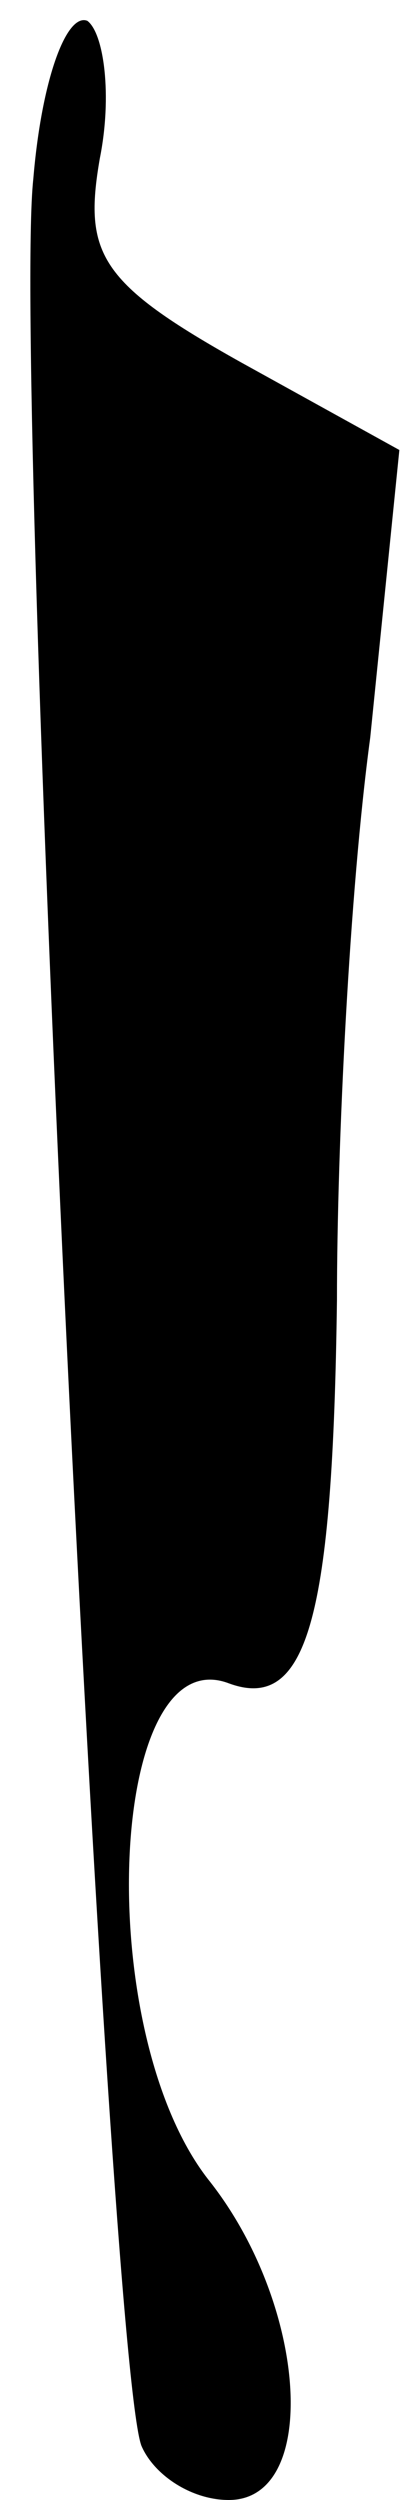 <?xml version="1.0" standalone="no"?>
<!DOCTYPE svg PUBLIC "-//W3C//DTD SVG 20010904//EN"
 "http://www.w3.org/TR/2001/REC-SVG-20010904/DTD/svg10.dtd">
<svg version="1.0" xmlns="http://www.w3.org/2000/svg"
 width="10pt" height="60pt" viewBox="0 0 10 60"
 preserveAspectRatio="xMidYMid meet">
<g transform="translate(0,60) scale(0.1,-0.1)"
fill="#000000" stroke="none">
<path fill="#000000" stroke="none" d="M8 557 c-5 -46 18 -523 26 -544 3 -7
12 -13 21 -13 22 0 19 47 -5 77 -28 36 -24 130 5 119 19 -7 25 16 26 92 0 37
3 98 8 135 l7 69 -38 21 c-34 19 -38 26 -34 49 3 15 1 30 -3 33 -5 2 -11 -14
-13 -38z"/>
</g>
</svg>
